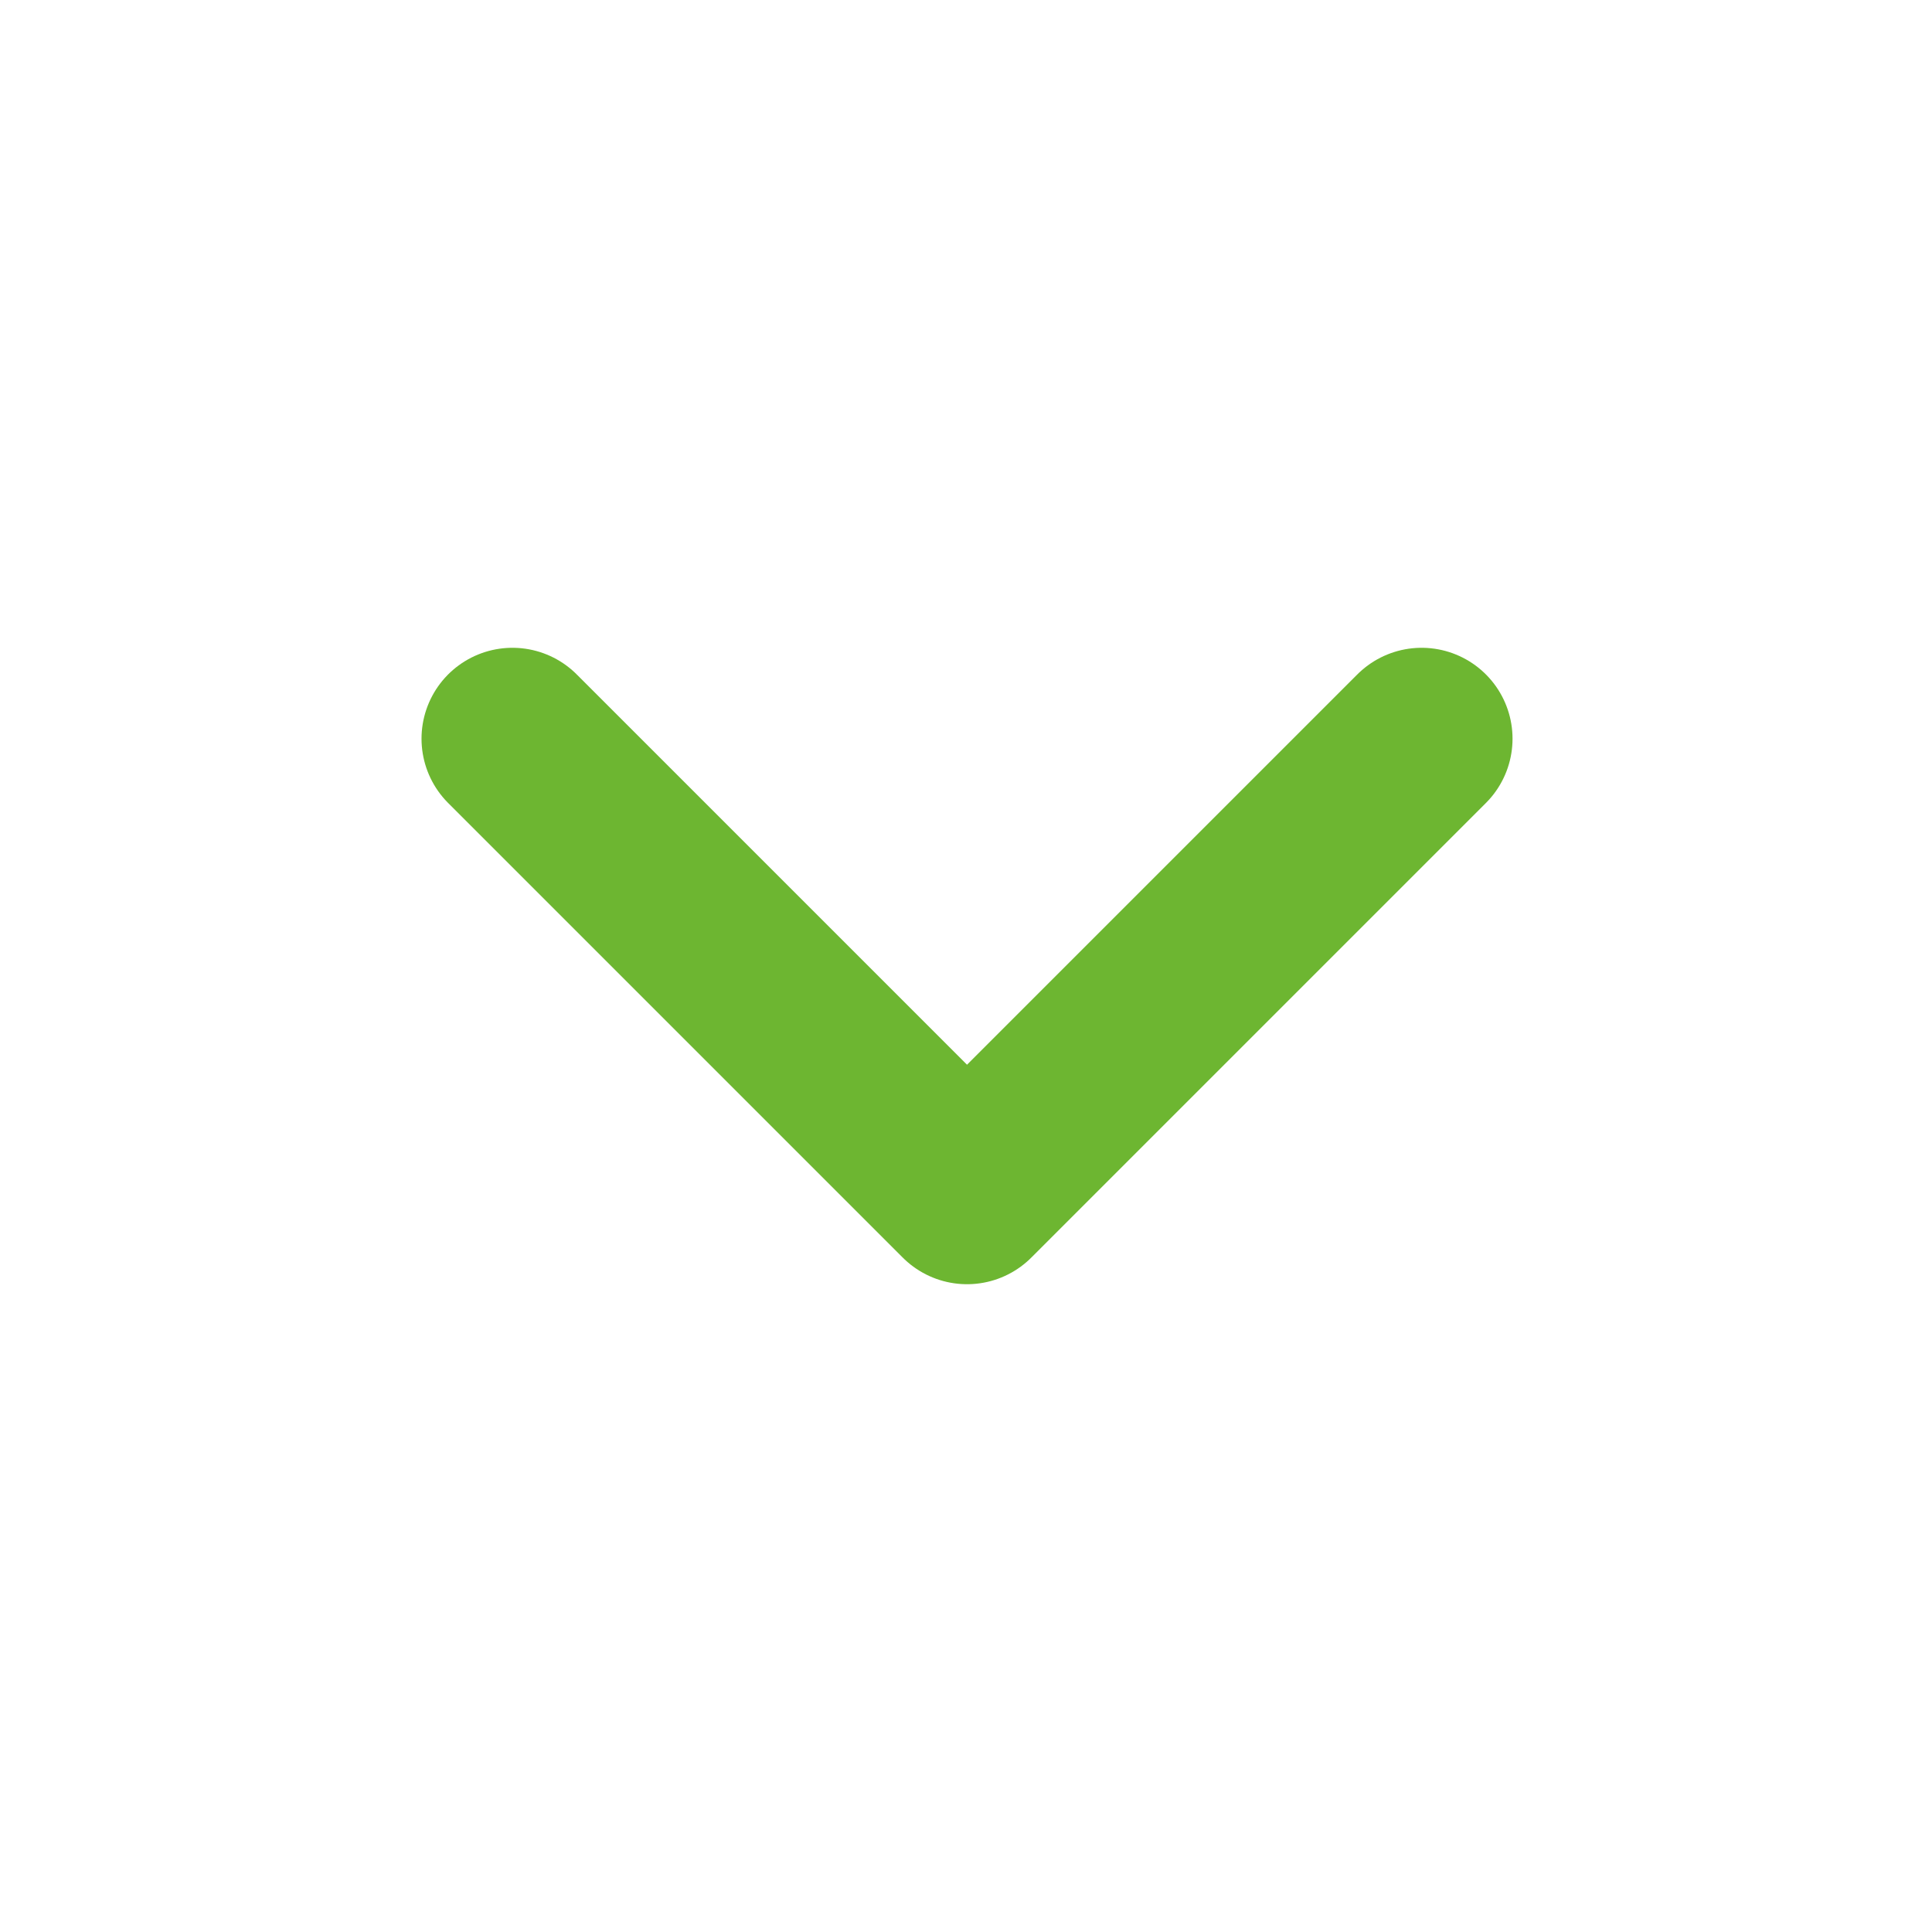 <svg width="17" height="17" viewBox="0 0 17 17" fill="none" xmlns="http://www.w3.org/2000/svg">
<g id="Chevron down">
<path id="Icon" d="M4.509 6.5L8.509 10.5L12.509 6.5" stroke="#6DB631" stroke-width="1.6" stroke-linecap="round" stroke-linejoin="round"/>
</g>
</svg>

